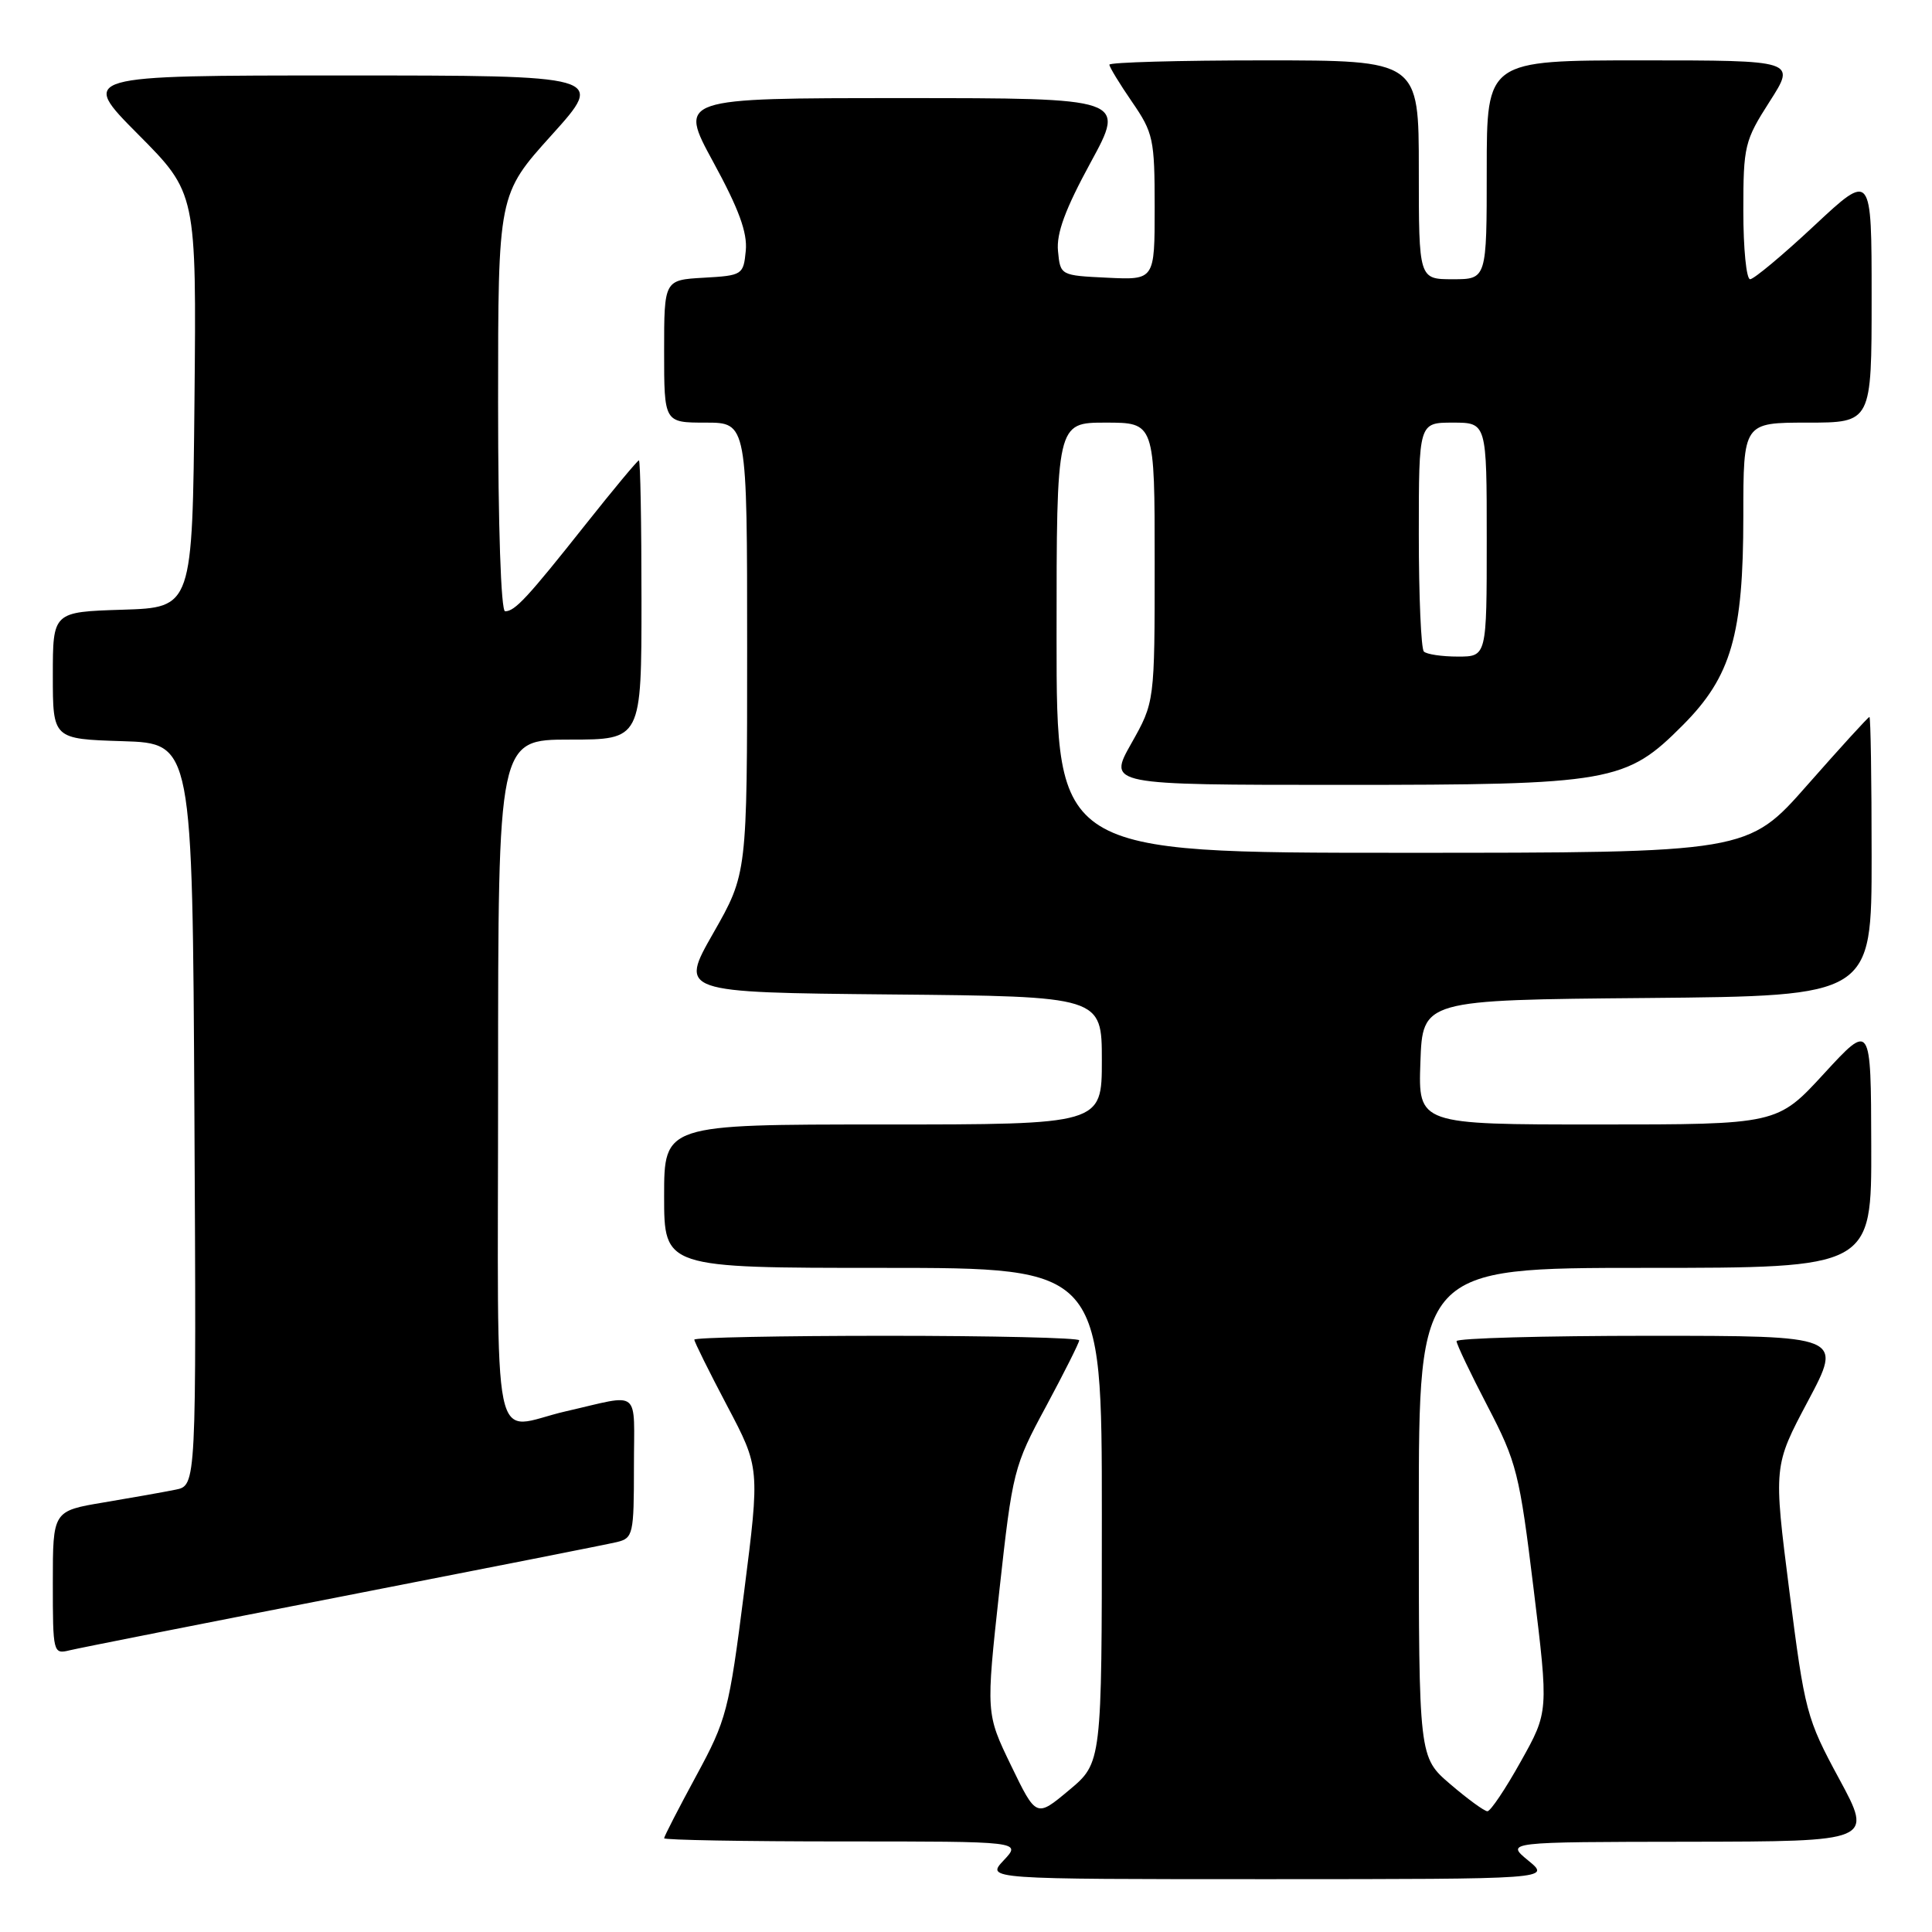 <?xml version="1.0" encoding="UTF-8" standalone="no"?>
<!DOCTYPE svg PUBLIC "-//W3C//DTD SVG 1.1//EN" "http://www.w3.org/Graphics/SVG/1.1/DTD/svg11.dtd" >
<svg xmlns="http://www.w3.org/2000/svg" xmlns:xlink="http://www.w3.org/1999/xlink" version="1.1" viewBox="0 0 256 256">
 <g >
 <path fill="currentColor"
d=" M 202.50 246.53 C 199.50 244.07 199.50 244.07 223.84 244.04 C 248.18 244.00 248.18 244.00 243.70 235.71 C 239.37 227.71 239.14 226.82 237.10 210.83 C 234.99 194.25 234.99 194.25 239.58 185.62 C 244.16 177.00 244.16 177.00 218.58 177.00 C 204.51 177.00 193.00 177.32 193.00 177.71 C 193.00 178.11 194.85 181.99 197.11 186.33 C 200.98 193.76 201.34 195.22 203.21 210.53 C 205.20 226.82 205.20 226.82 201.51 233.41 C 199.49 237.04 197.50 240.00 197.09 240.00 C 196.69 240.00 194.48 238.39 192.18 236.42 C 188.00 232.84 188.00 232.84 188.00 200.42 C 188.00 168.00 188.00 168.00 218.00 168.00 C 248.00 168.00 248.00 168.00 247.95 151.75 C 247.91 135.50 247.91 135.50 241.70 142.25 C 235.50 149.00 235.50 149.00 211.71 149.00 C 187.92 149.00 187.92 149.00 188.21 140.75 C 188.50 132.50 188.50 132.50 218.25 132.24 C 248.00 131.97 248.00 131.97 248.00 113.49 C 248.00 103.32 247.87 95.00 247.71 95.00 C 247.55 95.00 243.86 99.05 239.50 104.00 C 231.58 113.00 231.58 113.00 185.79 113.00 C 140.00 113.00 140.00 113.00 140.00 84.50 C 140.00 56.00 140.00 56.00 146.50 56.00 C 153.00 56.00 153.00 56.00 153.00 74.52 C 153.00 93.03 153.00 93.03 149.90 98.52 C 146.81 104.00 146.81 104.00 177.73 104.00 C 213.55 104.00 215.44 103.67 222.99 96.08 C 229.40 89.65 231.00 84.11 231.00 68.39 C 231.00 56.00 231.00 56.00 239.50 56.00 C 248.00 56.00 248.00 56.00 248.00 39.40 C 248.00 22.80 248.00 22.80 240.40 29.90 C 236.22 33.81 232.39 37.00 231.90 37.00 C 231.40 37.00 231.00 32.93 231.00 27.95 C 231.00 19.33 231.16 18.65 234.49 13.45 C 237.98 8.00 237.98 8.00 217.49 8.00 C 197.00 8.00 197.00 8.00 197.00 22.50 C 197.00 37.00 197.00 37.00 192.50 37.00 C 188.00 37.00 188.00 37.00 188.00 22.50 C 188.00 8.00 188.00 8.00 167.50 8.00 C 156.22 8.00 147.00 8.26 147.00 8.57 C 147.00 8.88 148.35 11.10 150.00 13.50 C 152.82 17.60 153.00 18.43 153.00 27.48 C 153.00 37.10 153.00 37.10 146.75 36.80 C 140.51 36.50 140.50 36.50 140.19 33.27 C 139.96 30.92 141.15 27.71 144.52 21.52 C 149.16 13.00 149.16 13.00 119.53 13.00 C 89.90 13.00 89.90 13.00 94.51 21.47 C 97.90 27.68 99.05 30.82 98.82 33.22 C 98.51 36.42 98.38 36.51 93.25 36.80 C 88.00 37.10 88.00 37.10 88.00 46.55 C 88.00 56.00 88.00 56.00 93.50 56.00 C 99.00 56.00 99.00 56.00 99.00 85.88 C 99.00 115.77 99.00 115.77 94.52 123.63 C 90.03 131.50 90.03 131.50 118.02 131.77 C 146.00 132.03 146.00 132.03 146.00 140.52 C 146.00 149.00 146.00 149.00 117.00 149.00 C 88.00 149.00 88.00 149.00 88.00 158.50 C 88.00 168.00 88.00 168.00 117.00 168.00 C 146.00 168.00 146.00 168.00 146.00 200.79 C 146.00 233.58 146.00 233.58 141.65 237.21 C 137.31 240.84 137.31 240.84 133.97 233.94 C 130.64 227.05 130.64 227.05 132.42 210.77 C 134.17 194.91 134.32 194.29 138.61 186.35 C 141.02 181.86 143.00 177.92 143.00 177.60 C 143.00 177.27 131.53 177.00 117.50 177.00 C 103.47 177.00 92.00 177.23 92.00 177.51 C 92.00 177.79 93.95 181.73 96.34 186.26 C 100.69 194.50 100.69 194.50 98.59 211.00 C 96.59 226.71 96.28 227.88 92.24 235.33 C 89.91 239.63 88.00 243.34 88.00 243.58 C 88.00 243.81 98.65 244.00 111.67 244.00 C 135.35 244.00 135.35 244.00 133.00 246.50 C 130.65 249.00 130.65 249.00 168.08 249.00 C 205.50 248.99 205.50 248.99 202.50 246.53 Z  M 45.50 211.50 C 64.20 207.85 80.51 204.63 81.75 204.33 C 83.89 203.81 84.00 203.30 84.00 194.37 C 84.00 183.80 85.09 184.70 75.00 187.00 C 64.89 189.31 66.00 194.65 66.00 143.52 C 66.00 98.00 66.00 98.00 75.50 98.00 C 85.00 98.00 85.00 98.00 85.00 79.50 C 85.00 69.33 84.85 61.00 84.66 61.00 C 84.48 61.00 81.29 64.83 77.57 69.52 C 69.88 79.22 68.23 81.00 66.93 81.00 C 66.38 81.00 66.00 69.71 66.00 53.38 C 66.00 25.76 66.00 25.76 73.11 17.88 C 80.21 10.00 80.21 10.00 45.38 10.00 C 10.55 10.00 10.55 10.00 18.29 17.79 C 26.03 25.58 26.03 25.58 25.77 53.04 C 25.50 80.50 25.50 80.50 16.25 80.79 C 7.00 81.08 7.00 81.08 7.00 89.50 C 7.00 97.92 7.00 97.92 16.25 98.21 C 25.50 98.50 25.50 98.50 25.76 147.67 C 26.02 196.84 26.02 196.84 23.26 197.39 C 21.74 197.70 17.46 198.46 13.75 199.08 C 7.00 200.21 7.00 200.21 7.00 209.71 C 7.00 219.06 7.04 219.21 9.25 218.67 C 10.49 218.37 26.80 215.14 45.50 211.50 Z  M 188.67 86.33 C 188.30 85.97 188.00 78.99 188.00 70.83 C 188.00 56.00 188.00 56.00 192.50 56.00 C 197.00 56.00 197.00 56.00 197.00 71.50 C 197.00 87.00 197.00 87.00 193.17 87.00 C 191.06 87.00 189.03 86.70 188.67 86.33 Z "/>
</g>
</svg>